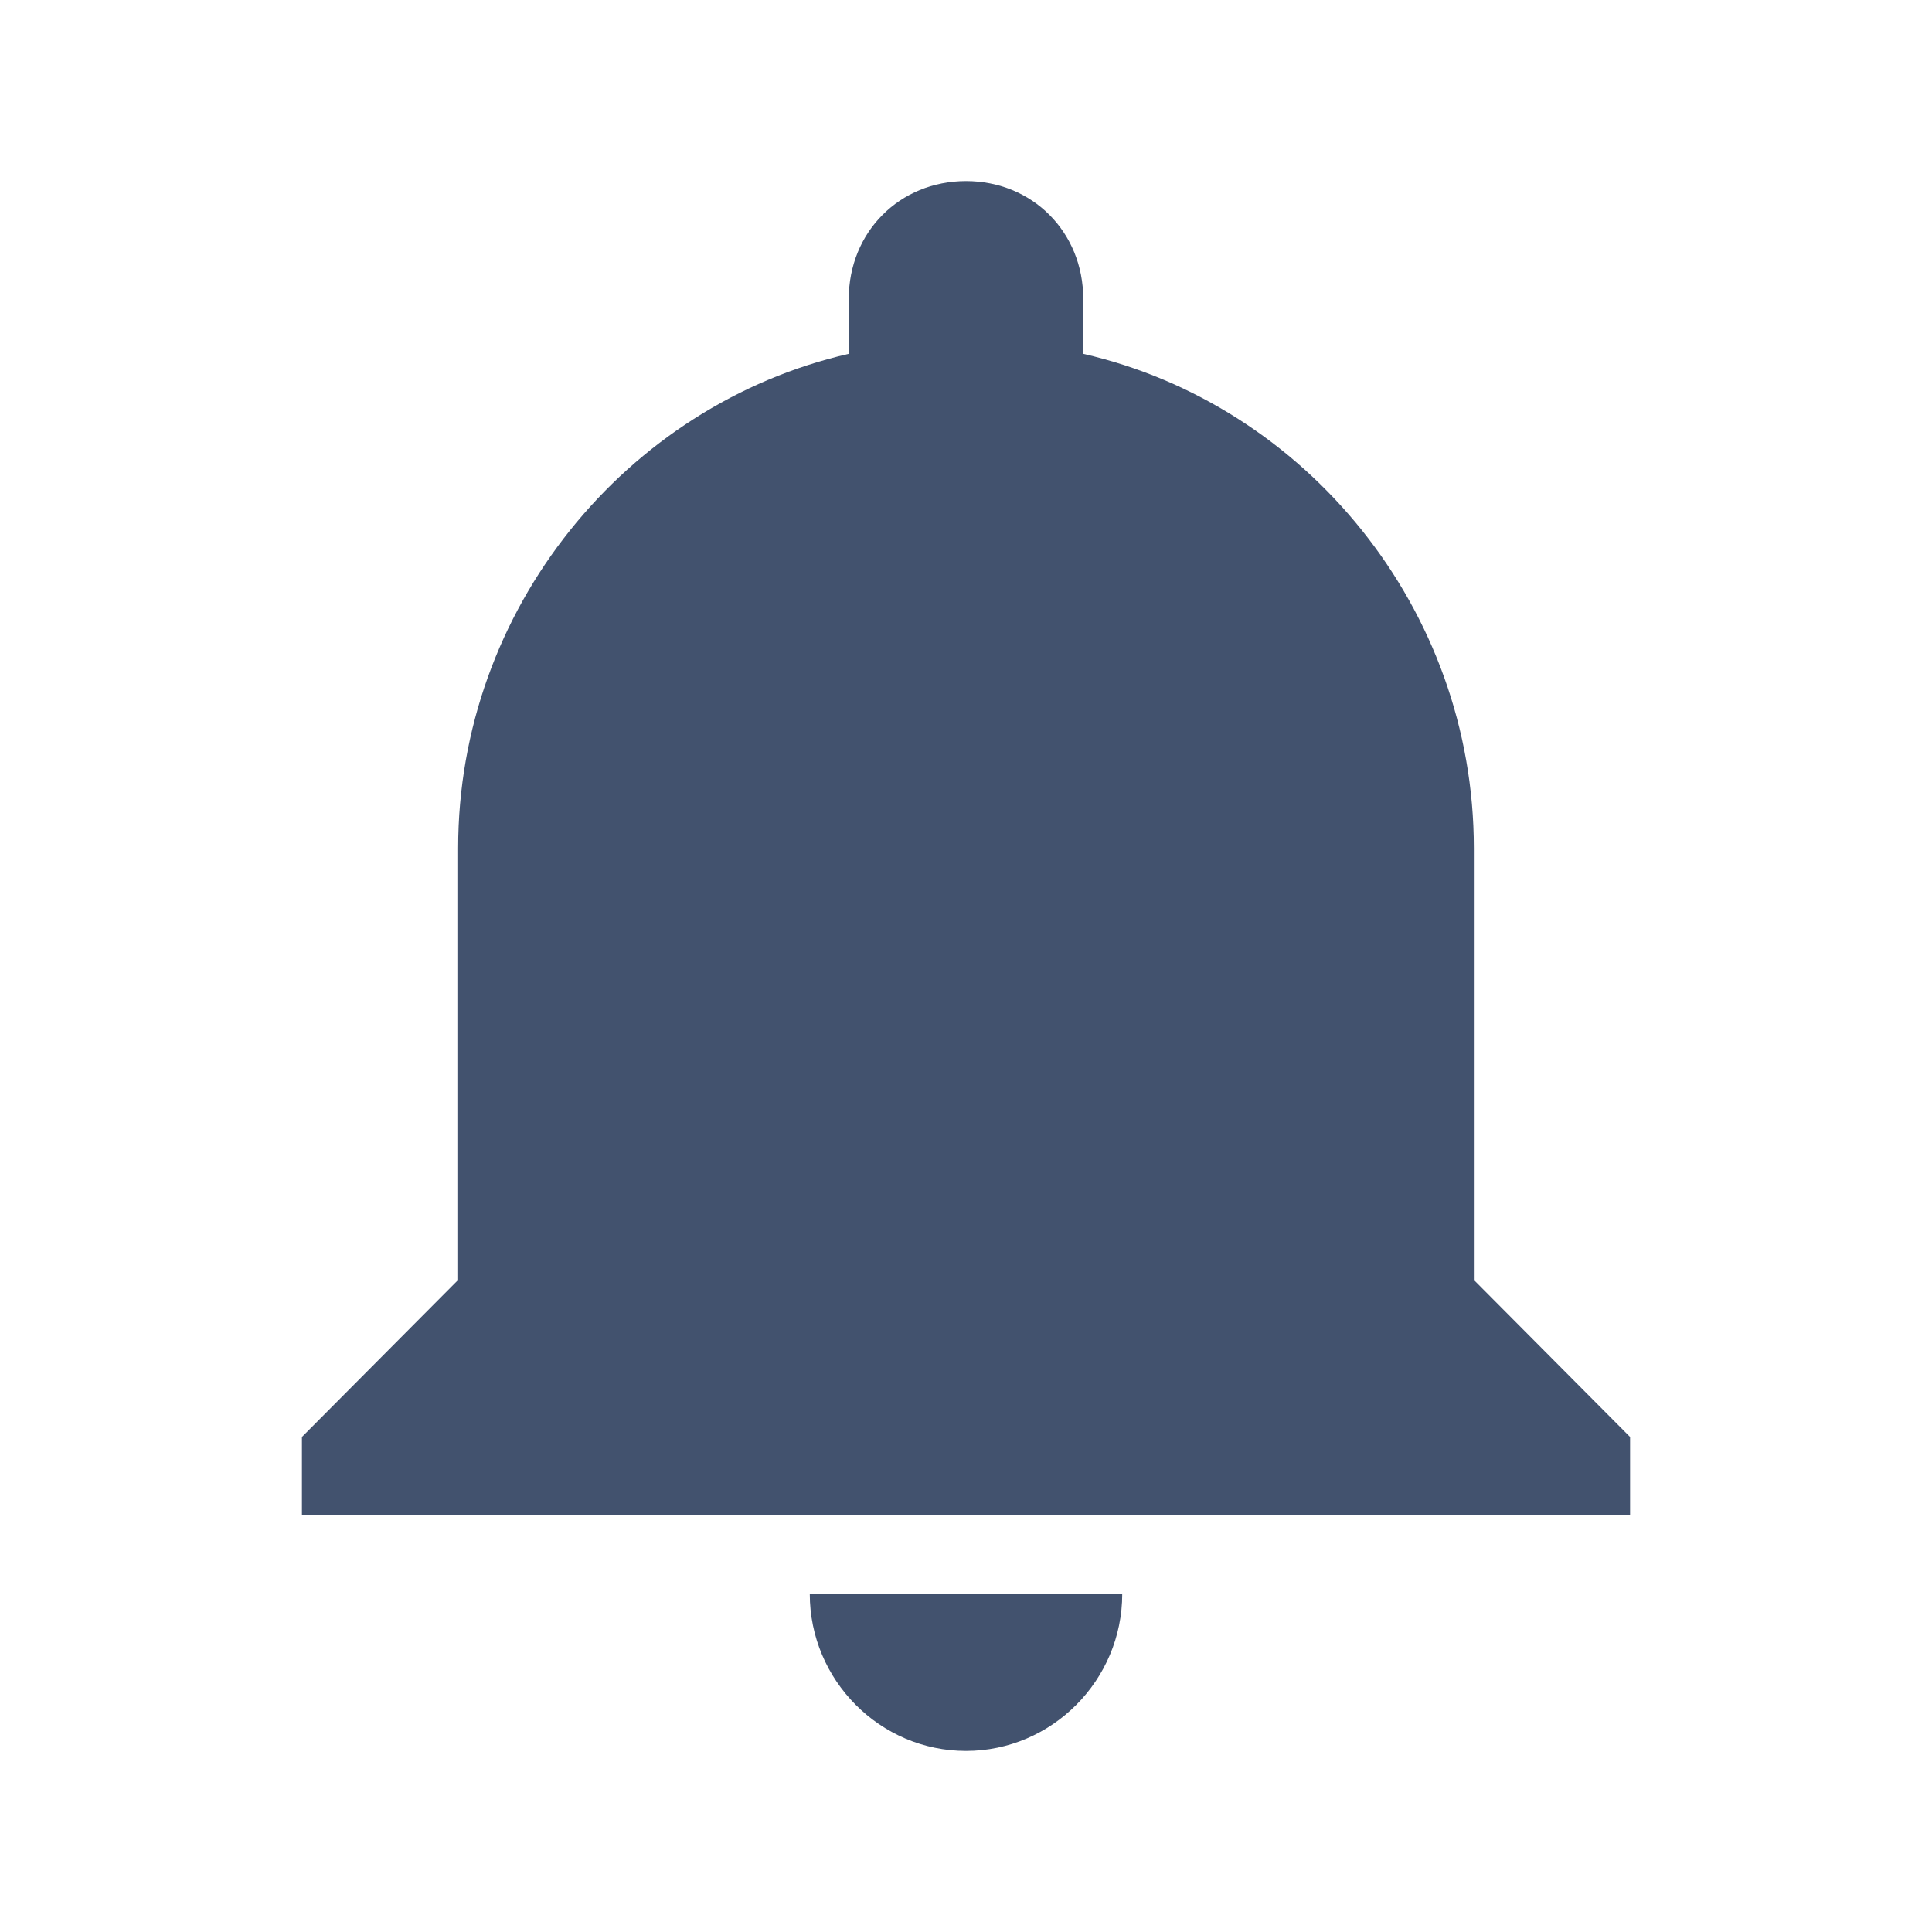 <svg width="22" height="22" viewBox="0 0 22 22" fill="none" xmlns="http://www.w3.org/2000/svg">
<path d="M11 19.938C11.979 19.938 12.779 19.133 12.779 18.15H9.221C9.221 19.133 10.021 19.938 11 19.938ZM16.783 14.575V9.659C16.783 6.933 14.87 4.61 12.335 4.029V3.403C12.335 2.643 11.756 2.062 11 2.062C10.244 2.062 9.665 2.643 9.665 3.403V4.029C7.13 4.61 5.217 6.933 5.217 9.659V14.575L3.438 16.363V17.256H18.562V16.363L16.783 14.575Z" fill="#42526E"/>
</svg>
